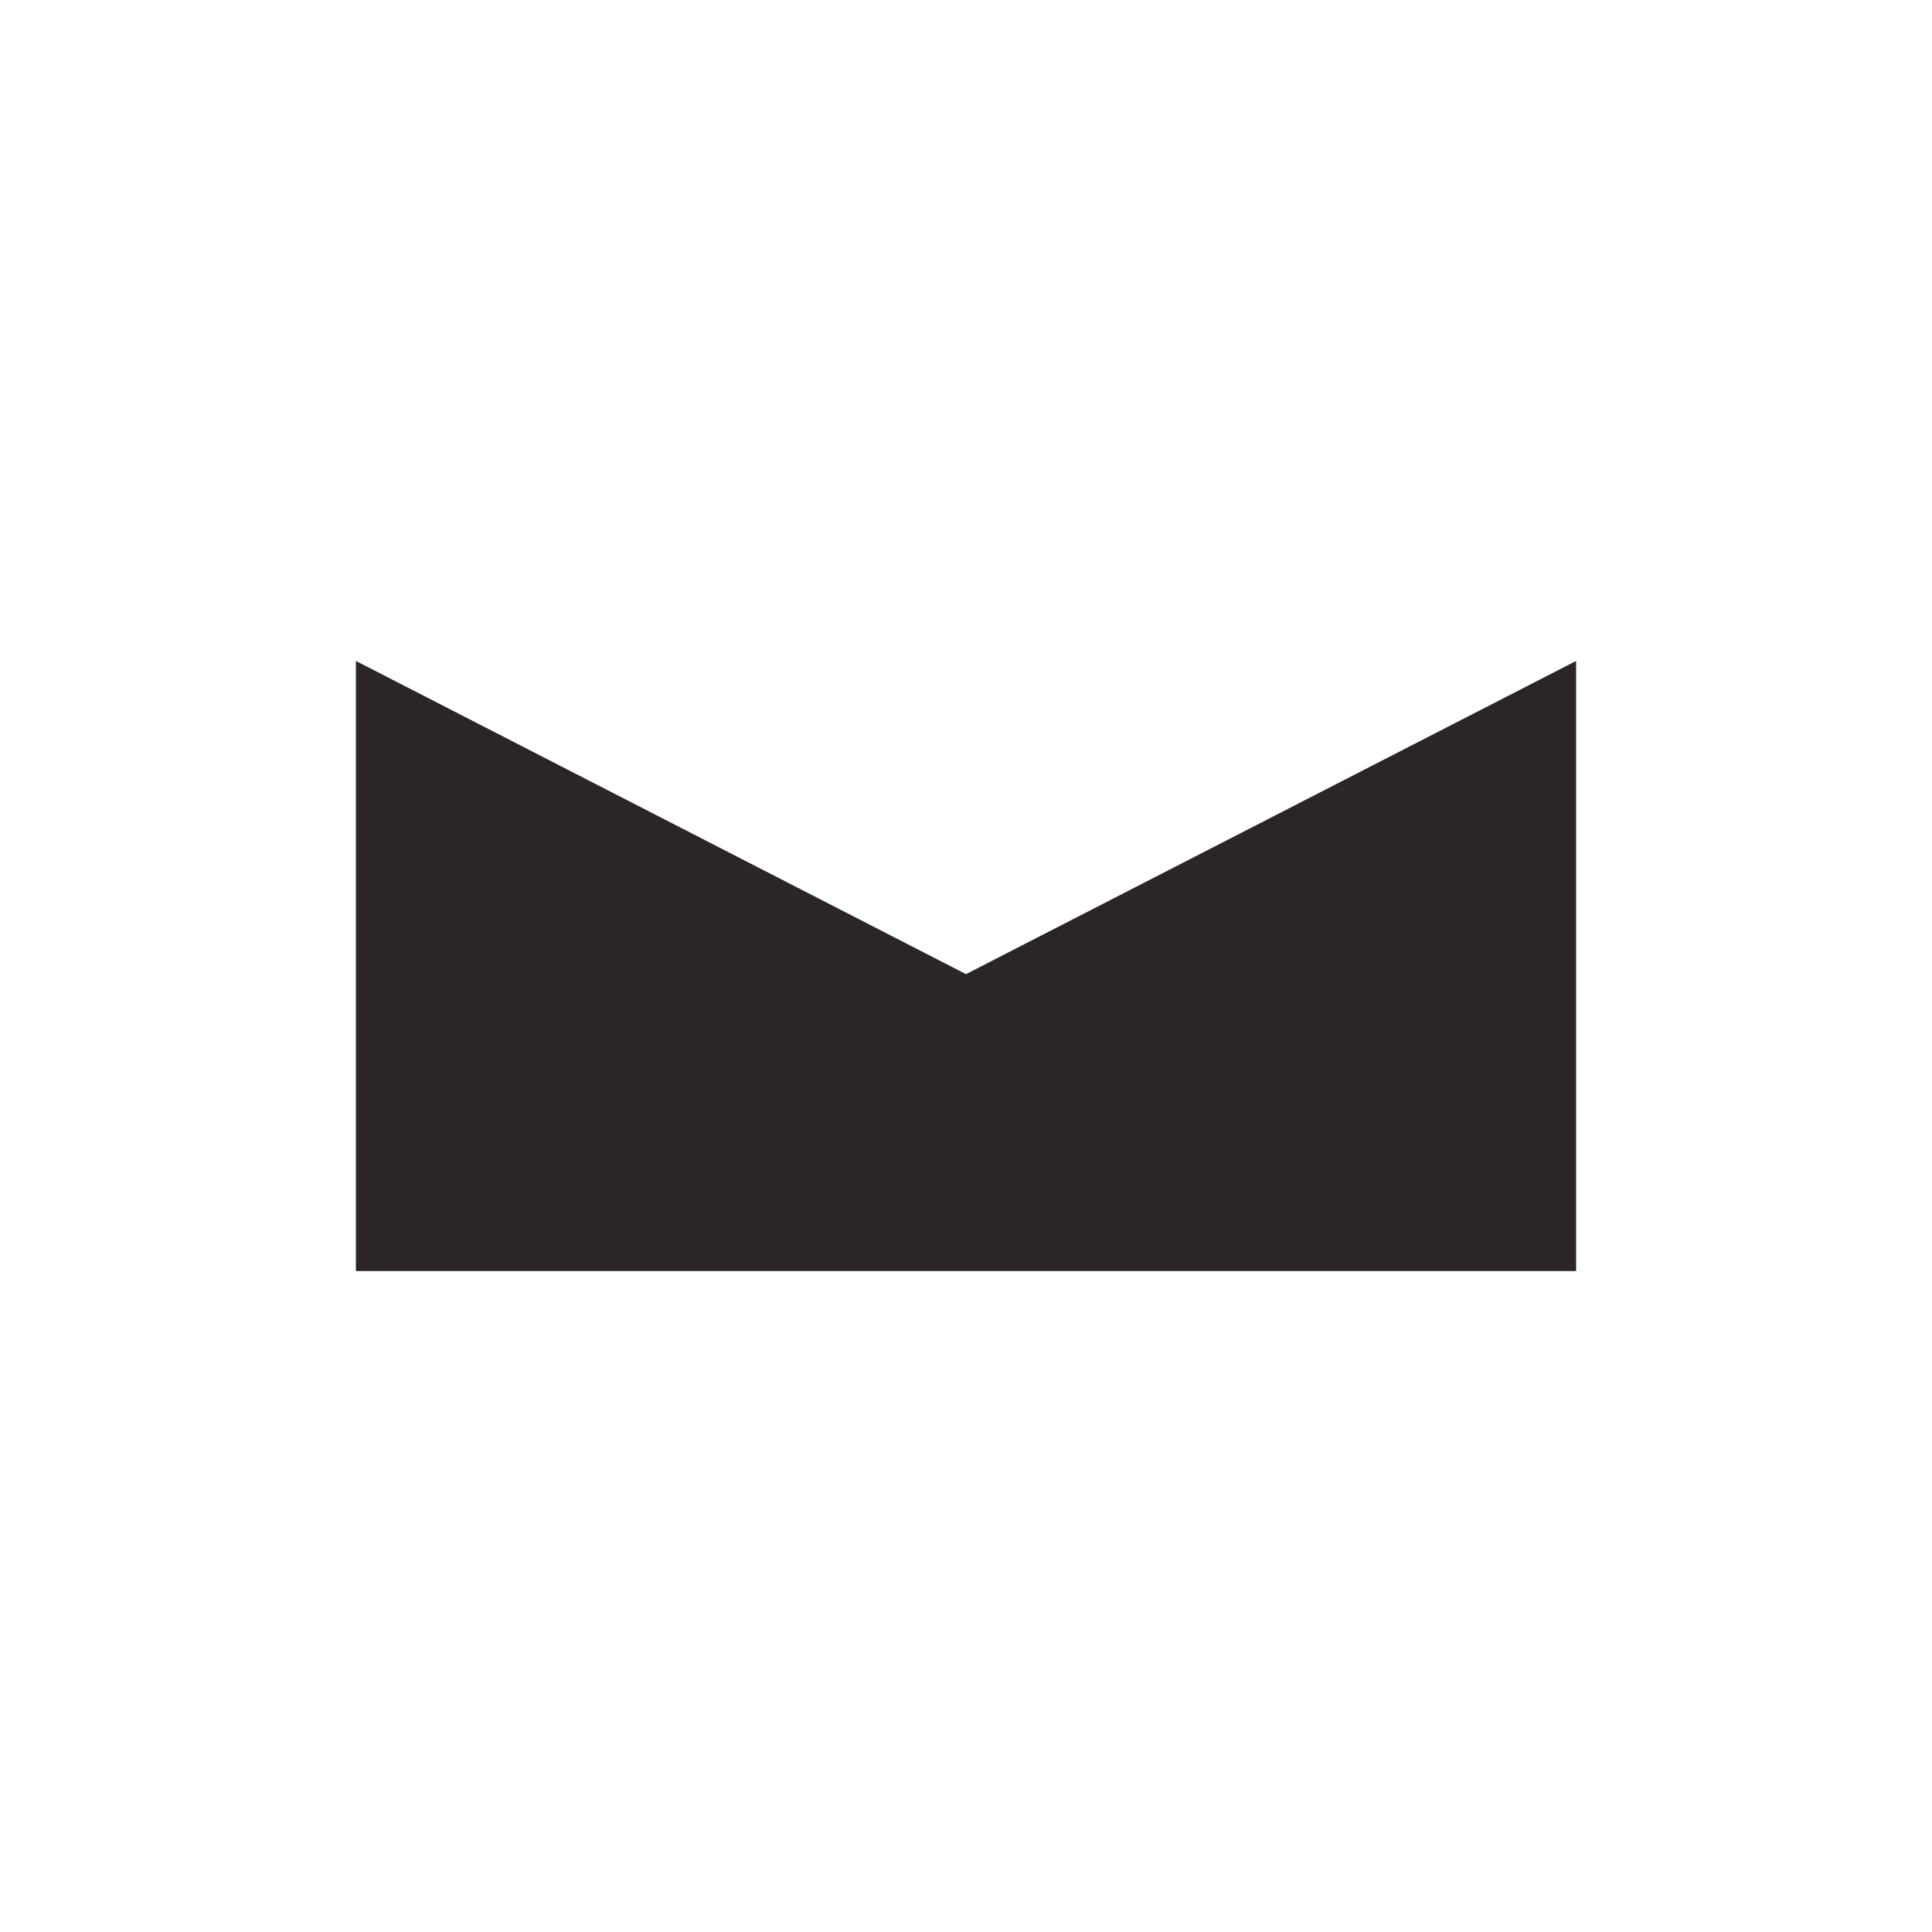 <svg xmlns="http://www.w3.org/2000/svg" viewBox="0 0 19 19" height="19" width="19"><title>saddle_11.svg</title><rect fill="none" x="0" y="0" width="19" height="19"></rect><path fill="#2b2525" transform="translate(2 2)" d="M1.5,10.5v-6l6,3.08L13.5,4.5v6Z"></path></svg>